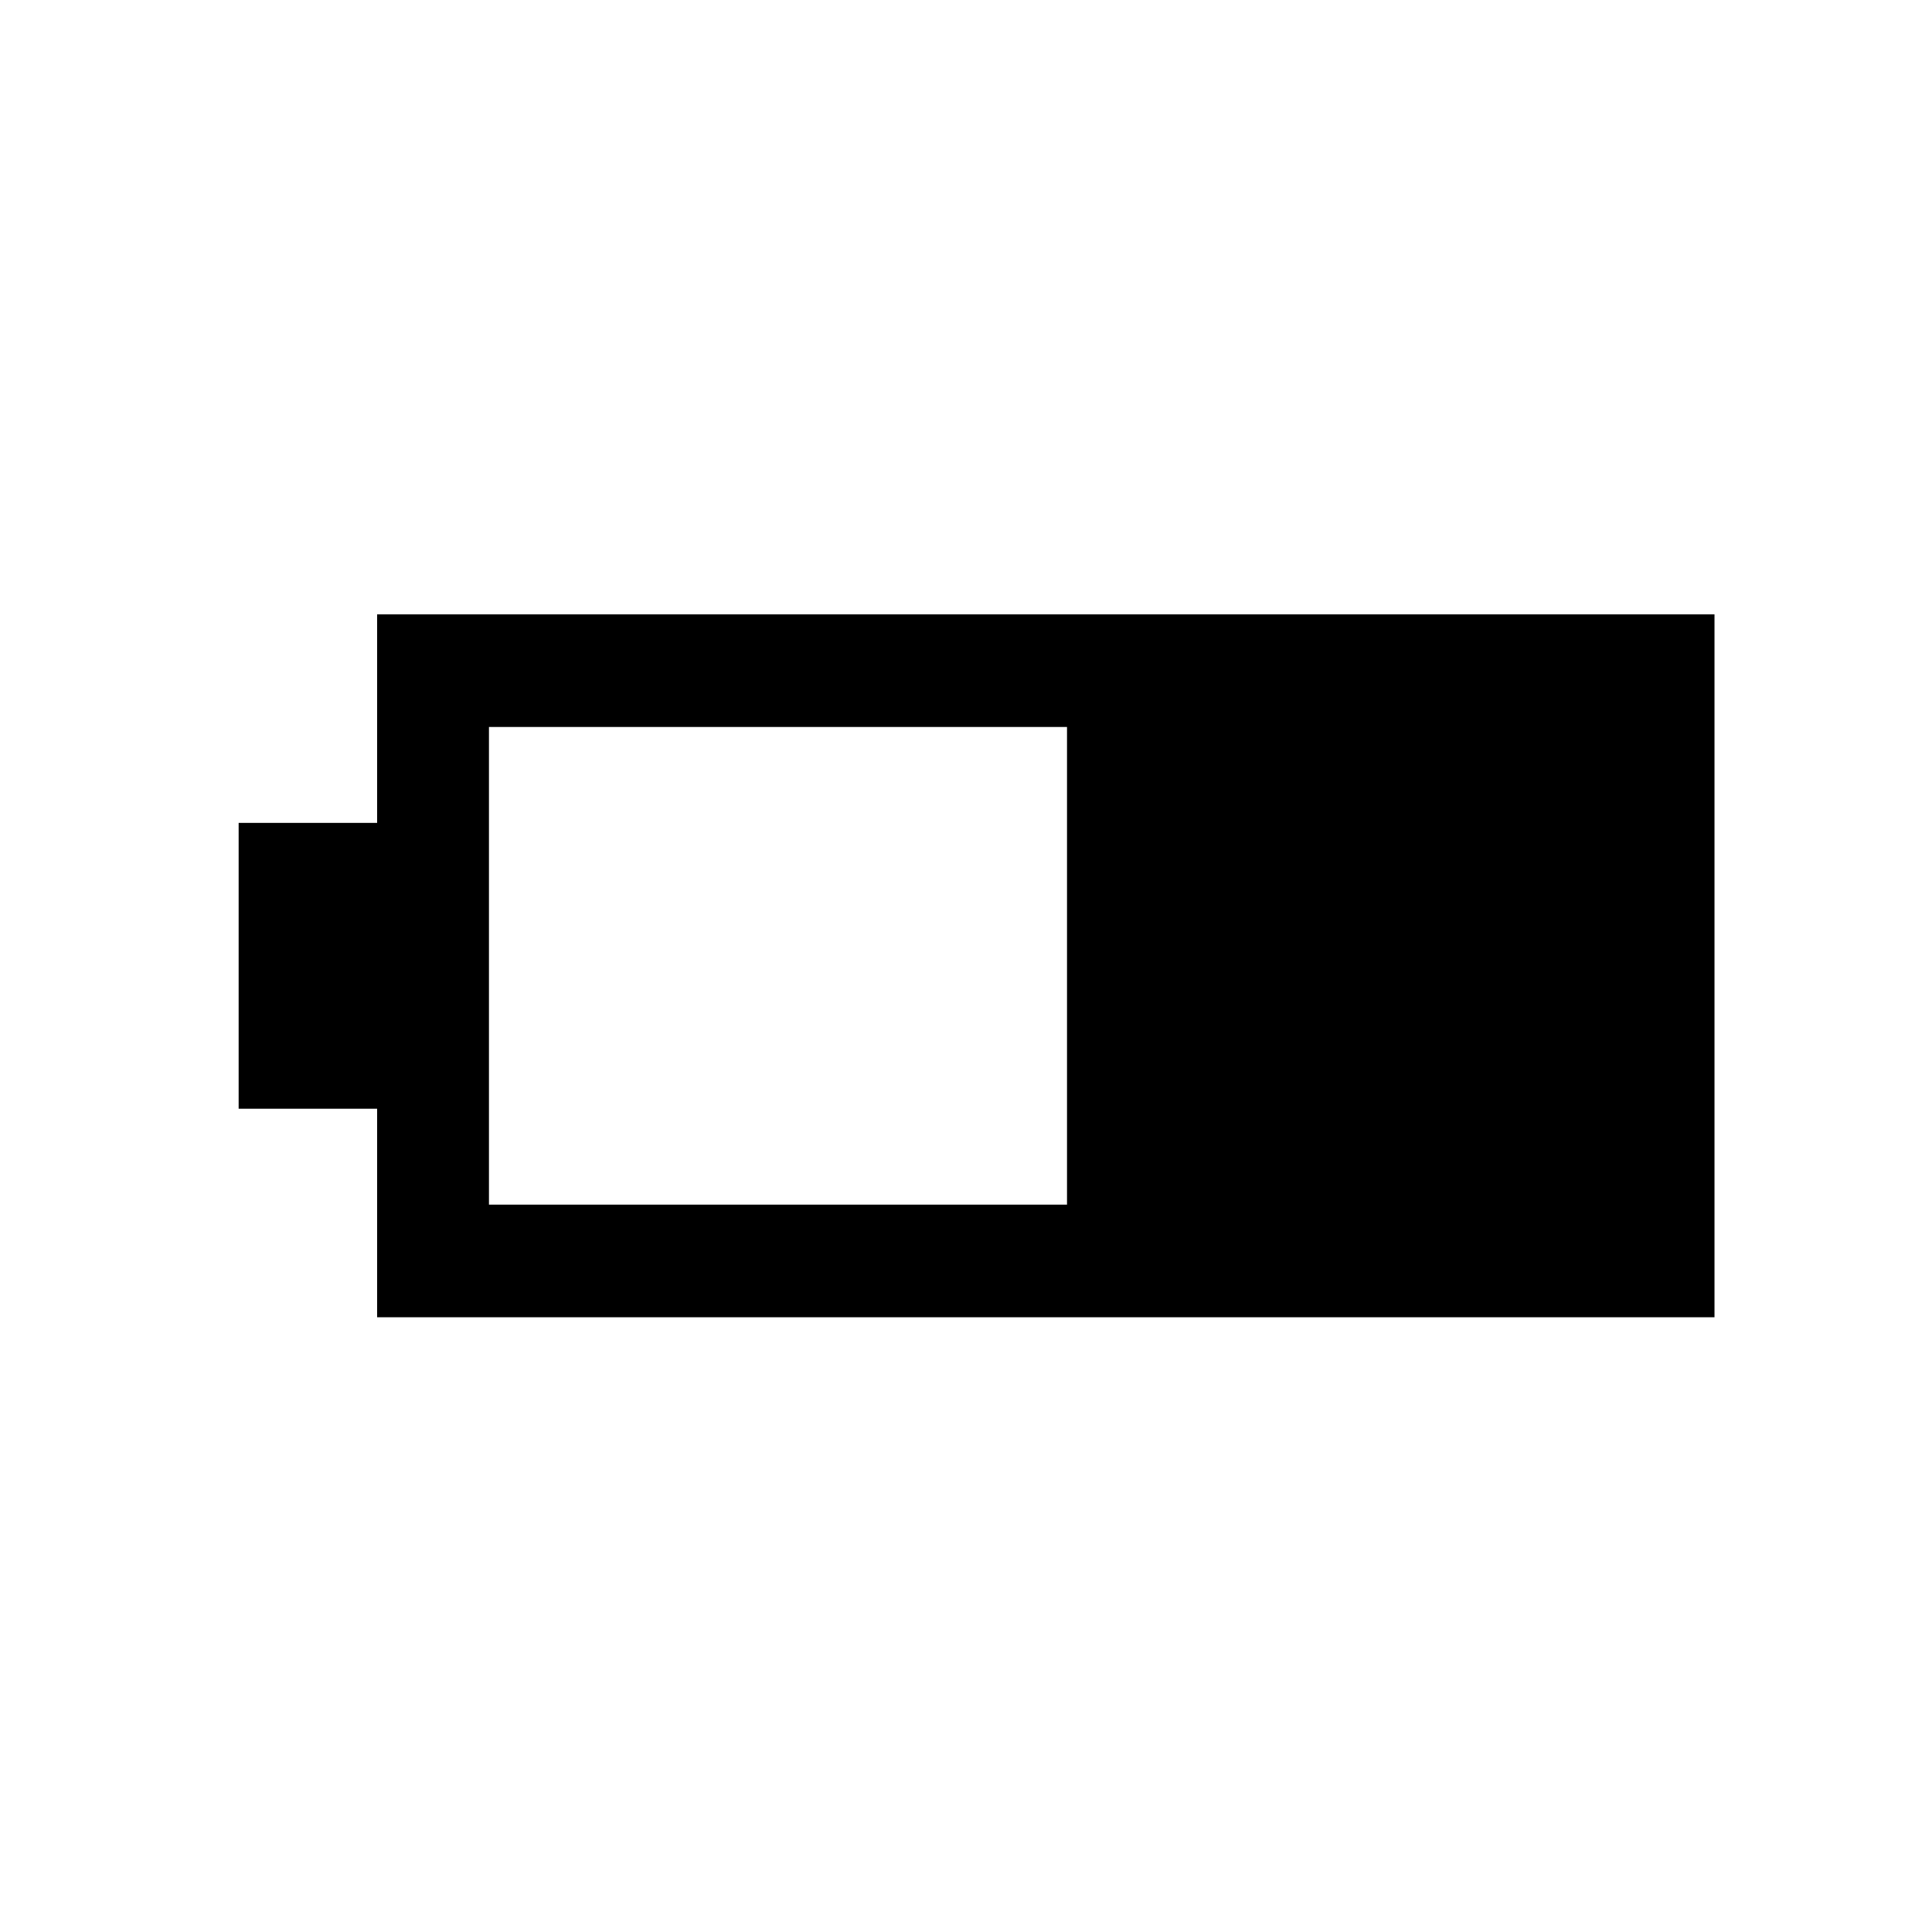 <svg xmlns="http://www.w3.org/2000/svg" height="24" viewBox="0 -960 960 960" width="24"><path d="M187.39-305.46v-103.62h-68.81v-142.03h68.81v-103.62h664.53v349.27H187.39Zm55.57-55.96h287.23v-237.35H242.96v237.35Z"/></svg>